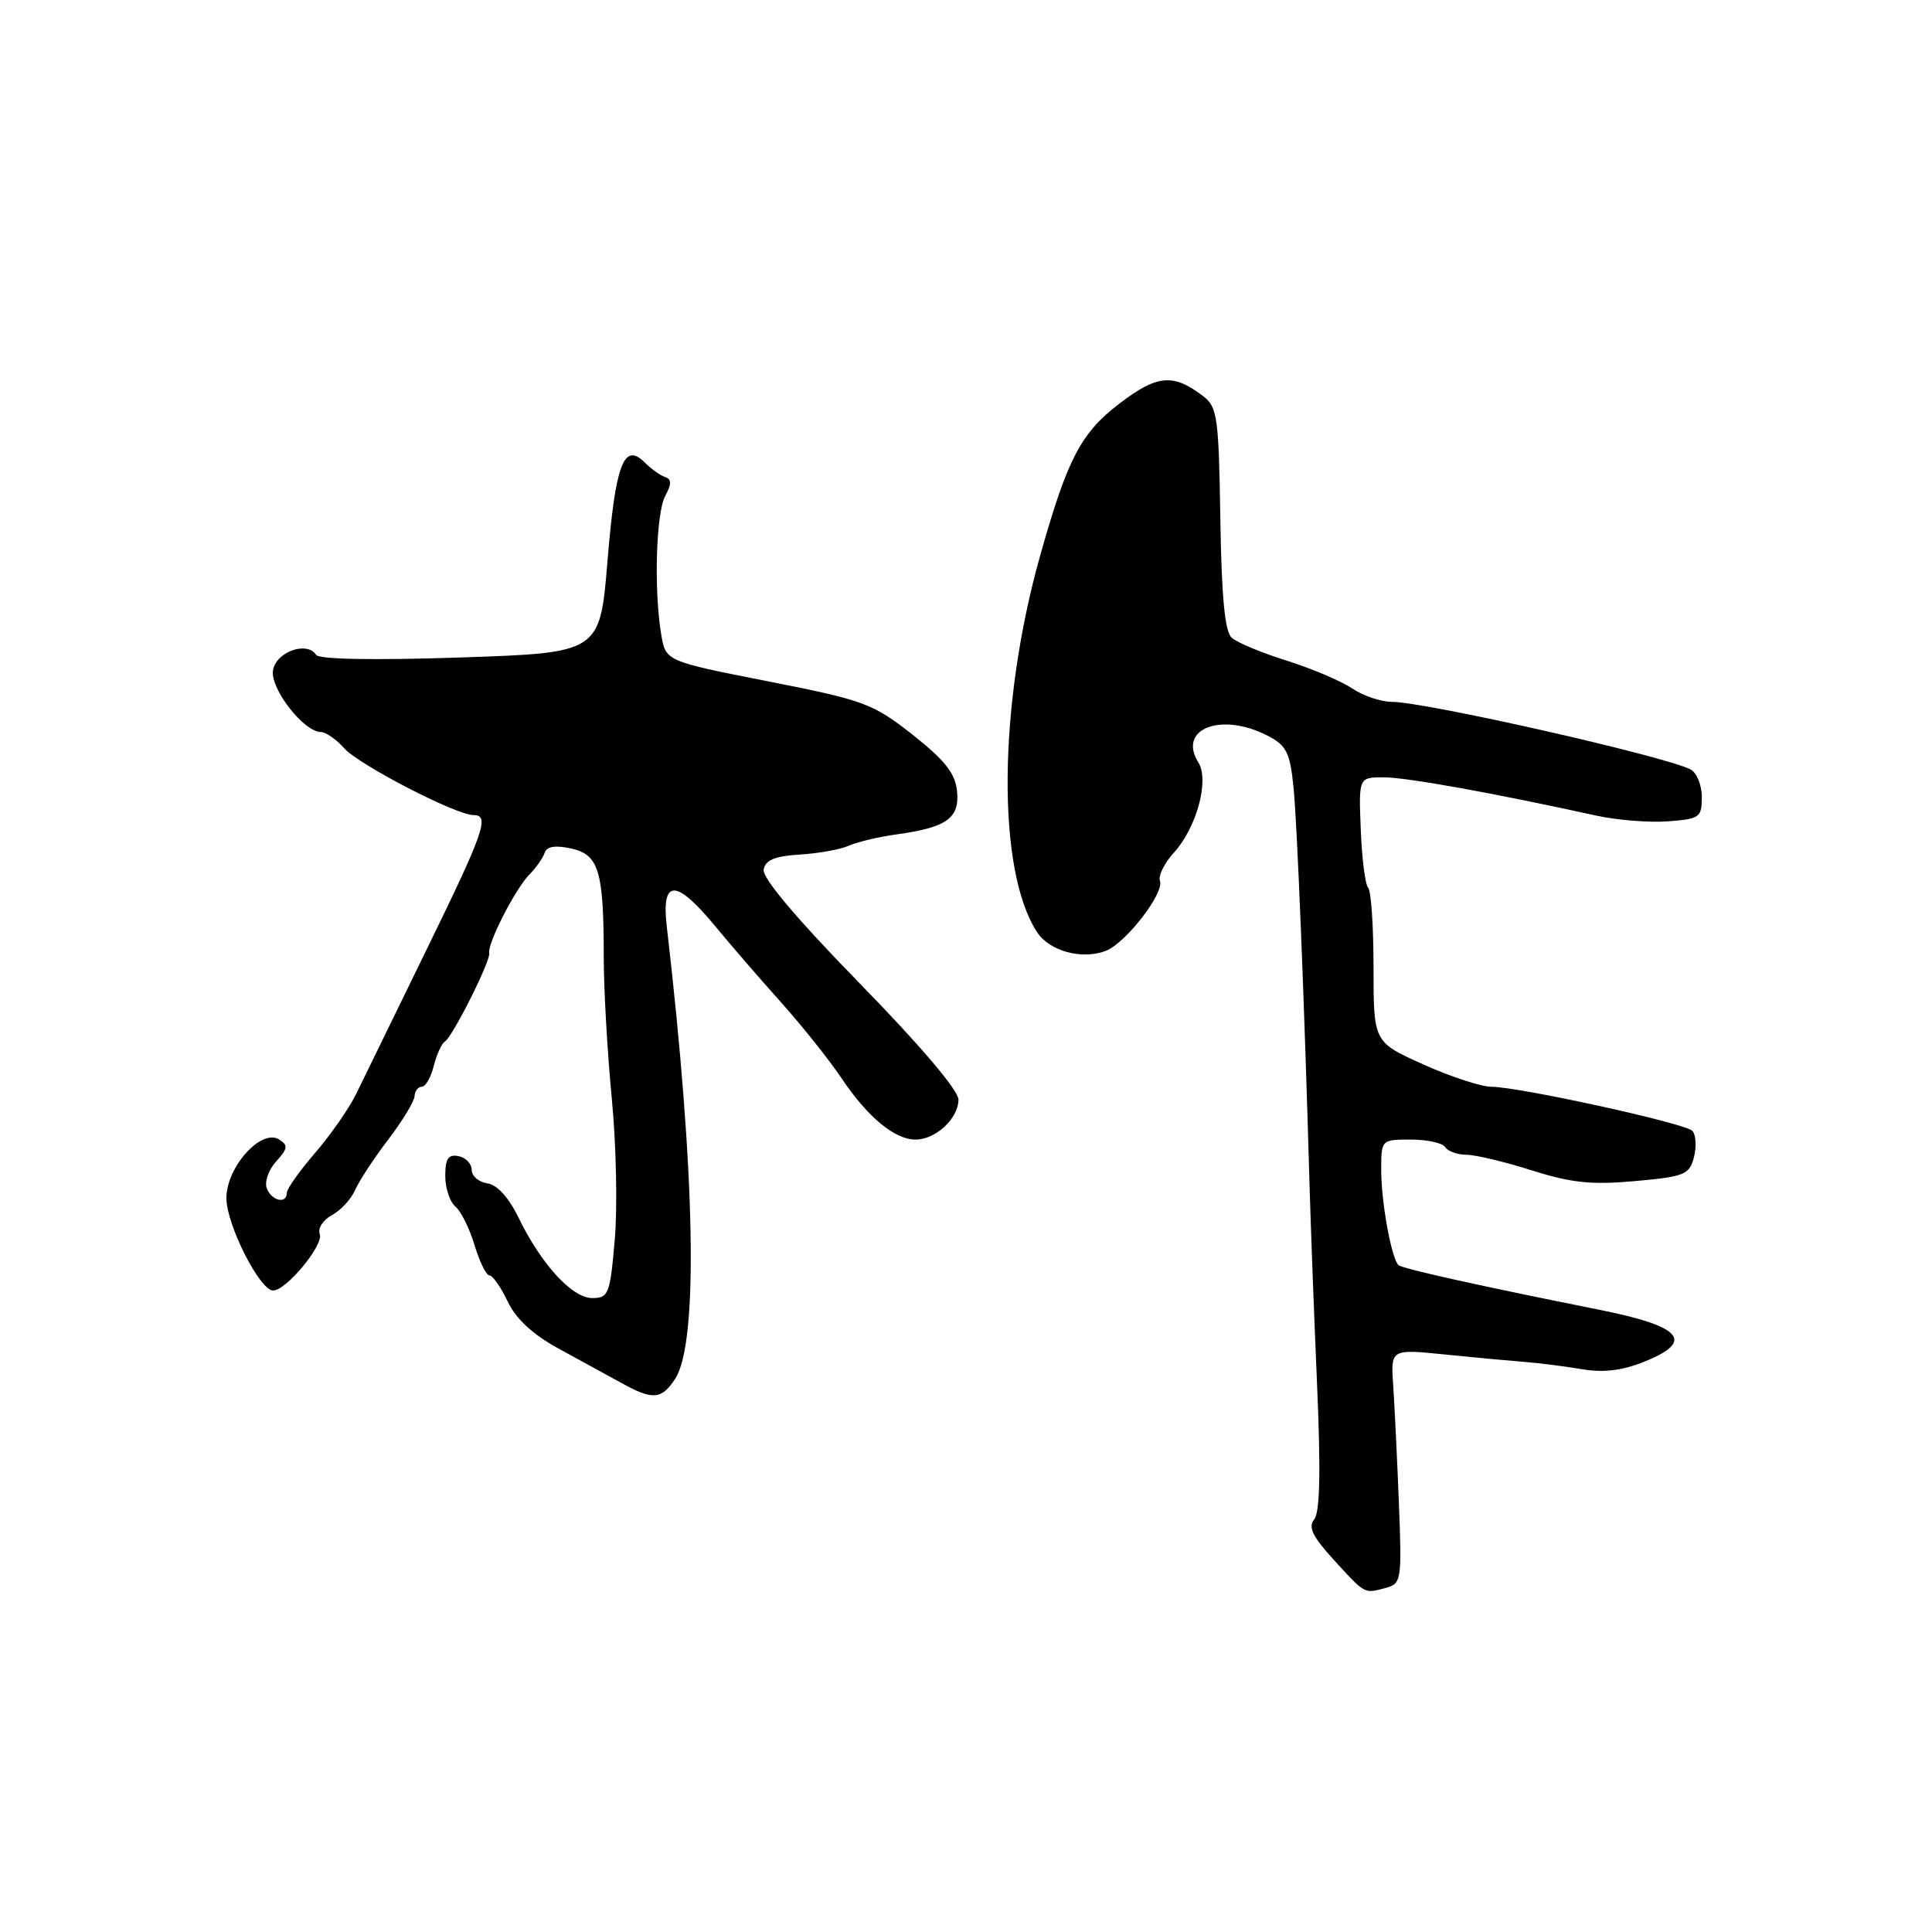 <?xml version="1.0" encoding="UTF-8" standalone="no"?>
<!DOCTYPE svg PUBLIC "-//W3C//DTD SVG 1.1//EN" "http://www.w3.org/Graphics/SVG/1.1/DTD/svg11.dtd" >
<svg xmlns="http://www.w3.org/2000/svg" xmlns:xlink="http://www.w3.org/1999/xlink" version="1.1" viewBox="0 0 256 256">
 <g >
 <path fill="currentColor"
d=" M 183.64 210.40 C 185.69 209.85 185.76 209.38 185.36 199.16 C 185.13 193.30 184.79 186.31 184.61 183.63 C 184.27 178.75 184.27 178.75 191.38 179.47 C 195.30 179.87 200.07 180.31 202.00 180.46 C 203.93 180.61 207.34 181.04 209.58 181.42 C 212.44 181.91 214.91 181.62 217.83 180.45 C 224.63 177.73 222.92 175.75 211.92 173.55 C 196.23 170.42 185.76 168.09 185.30 167.63 C 184.38 166.72 183.05 159.46 183.02 155.25 C 183.00 151.00 183.00 151.00 186.94 151.00 C 189.11 151.00 191.16 151.45 191.50 152.00 C 191.84 152.55 193.10 153.01 194.31 153.01 C 195.51 153.02 199.43 153.95 203.00 155.09 C 208.23 156.74 210.90 157.02 216.66 156.50 C 223.28 155.90 223.87 155.65 224.47 153.28 C 224.82 151.87 224.71 150.31 224.23 149.83 C 223.22 148.82 201.20 144.00 197.59 144.00 C 196.27 144.00 192.22 142.67 188.59 141.04 C 182.00 138.08 182.00 138.08 182.00 128.21 C 182.00 122.78 181.68 118.01 181.29 117.63 C 180.90 117.24 180.46 113.79 180.31 109.96 C 180.03 103.00 180.03 103.00 183.36 103.00 C 186.35 103.00 197.91 105.08 211.50 108.07 C 214.25 108.67 218.53 109.02 221.00 108.83 C 225.22 108.52 225.50 108.32 225.50 105.61 C 225.50 104.02 224.82 102.37 224.00 101.95 C 220.52 100.17 188.82 93.00 184.44 93.00 C 182.99 93.00 180.61 92.20 179.15 91.21 C 177.69 90.23 173.80 88.58 170.50 87.54 C 167.20 86.51 163.92 85.14 163.21 84.51 C 162.30 83.69 161.86 79.15 161.70 68.71 C 161.50 55.42 161.30 53.93 159.49 52.54 C 155.47 49.45 153.37 49.63 148.35 53.46 C 143.23 57.37 141.46 60.74 137.86 73.50 C 132.24 93.39 132.05 115.32 137.42 123.52 C 139.06 126.03 143.35 127.20 146.51 126.00 C 149.15 124.99 154.30 118.35 153.70 116.72 C 153.45 116.05 154.28 114.38 155.53 113.00 C 158.56 109.69 160.27 103.40 158.79 101.03 C 155.99 96.56 161.83 94.31 167.98 97.49 C 170.45 98.77 170.93 99.71 171.39 104.24 C 171.88 109.03 172.84 132.85 173.52 157.00 C 173.67 162.22 174.11 174.04 174.51 183.26 C 175.02 194.93 174.90 200.41 174.14 201.33 C 173.30 202.34 173.93 203.62 176.77 206.73 C 180.96 211.30 180.73 211.18 183.64 210.40 Z  M 89.46 182.71 C 92.57 177.95 92.16 155.52 88.35 122.75 C 87.62 116.46 89.55 116.42 94.68 122.62 C 96.78 125.17 100.77 129.78 103.54 132.87 C 106.31 135.97 109.88 140.45 111.48 142.83 C 114.96 148.02 118.54 151.00 121.31 151.00 C 123.99 151.00 127.00 148.20 127.00 145.69 C 127.00 144.48 121.86 138.43 113.93 130.32 C 105.55 121.73 100.98 116.32 101.19 115.22 C 101.43 113.95 102.69 113.43 106.01 113.23 C 108.48 113.08 111.40 112.55 112.50 112.05 C 113.60 111.56 116.47 110.88 118.88 110.55 C 125.48 109.63 127.17 108.40 126.81 104.81 C 126.57 102.46 125.20 100.73 120.92 97.35 C 115.65 93.21 114.55 92.80 101.77 90.28 C 88.20 87.61 88.20 87.61 87.61 84.05 C 86.63 78.15 86.93 68.00 88.14 65.73 C 89.01 64.12 89.00 63.50 88.13 63.21 C 87.49 63.00 86.27 62.13 85.42 61.27 C 82.67 58.53 81.55 61.50 80.50 74.29 C 79.50 86.50 79.50 86.50 61.00 87.12 C 49.59 87.50 42.27 87.37 41.89 86.78 C 40.68 84.89 36.51 86.40 36.17 88.86 C 35.82 91.30 40.28 97.00 42.53 97.00 C 43.17 97.00 44.55 97.96 45.60 99.14 C 47.55 101.34 60.43 108.00 62.72 108.00 C 64.94 108.00 64.20 110.11 56.44 126.00 C 52.28 134.53 48.11 143.06 47.19 144.96 C 46.26 146.86 43.81 150.38 41.75 152.77 C 39.69 155.16 38.00 157.54 38.00 158.06 C 38.00 159.59 35.99 159.13 35.35 157.46 C 35.02 156.62 35.58 155.01 36.59 153.90 C 38.15 152.18 38.21 151.75 36.97 150.98 C 34.60 149.52 30.00 154.65 30.00 158.76 C 30.00 162.26 34.42 171.00 36.19 171.00 C 37.93 171.00 42.92 164.96 42.37 163.53 C 42.08 162.77 42.79 161.65 43.97 161.02 C 45.14 160.39 46.53 158.89 47.05 157.69 C 47.58 156.49 49.55 153.47 51.44 151.00 C 53.32 148.53 54.90 145.94 54.93 145.25 C 54.97 144.56 55.40 144.00 55.89 144.00 C 56.38 144.00 57.09 142.77 57.47 141.26 C 57.85 139.75 58.51 138.29 58.95 138.01 C 60.01 137.32 65.06 127.24 64.83 126.27 C 64.54 125.10 68.28 117.78 70.12 115.91 C 71.02 115.00 71.94 113.69 72.17 113.00 C 72.45 112.15 73.58 111.97 75.68 112.43 C 79.36 113.24 80.00 115.39 80.00 126.88 C 80.00 131.07 80.48 139.45 81.06 145.50 C 81.65 151.55 81.83 159.99 81.46 164.25 C 80.84 171.48 80.64 172.00 78.48 172.00 C 75.81 172.00 71.73 167.55 68.70 161.33 C 67.41 158.67 65.87 156.98 64.57 156.80 C 63.43 156.63 62.50 155.83 62.50 155.01 C 62.50 154.20 61.71 153.38 60.75 153.19 C 59.40 152.93 59.00 153.53 59.00 155.80 C 59.00 157.43 59.60 159.25 60.34 159.87 C 61.07 160.48 62.22 162.78 62.88 164.99 C 63.54 167.19 64.43 169.00 64.85 169.00 C 65.28 169.00 66.37 170.56 67.28 172.47 C 68.40 174.80 70.61 176.84 74.06 178.72 C 76.87 180.25 80.60 182.29 82.34 183.25 C 86.49 185.55 87.65 185.46 89.46 182.71 Z "/>
</g>
</svg>